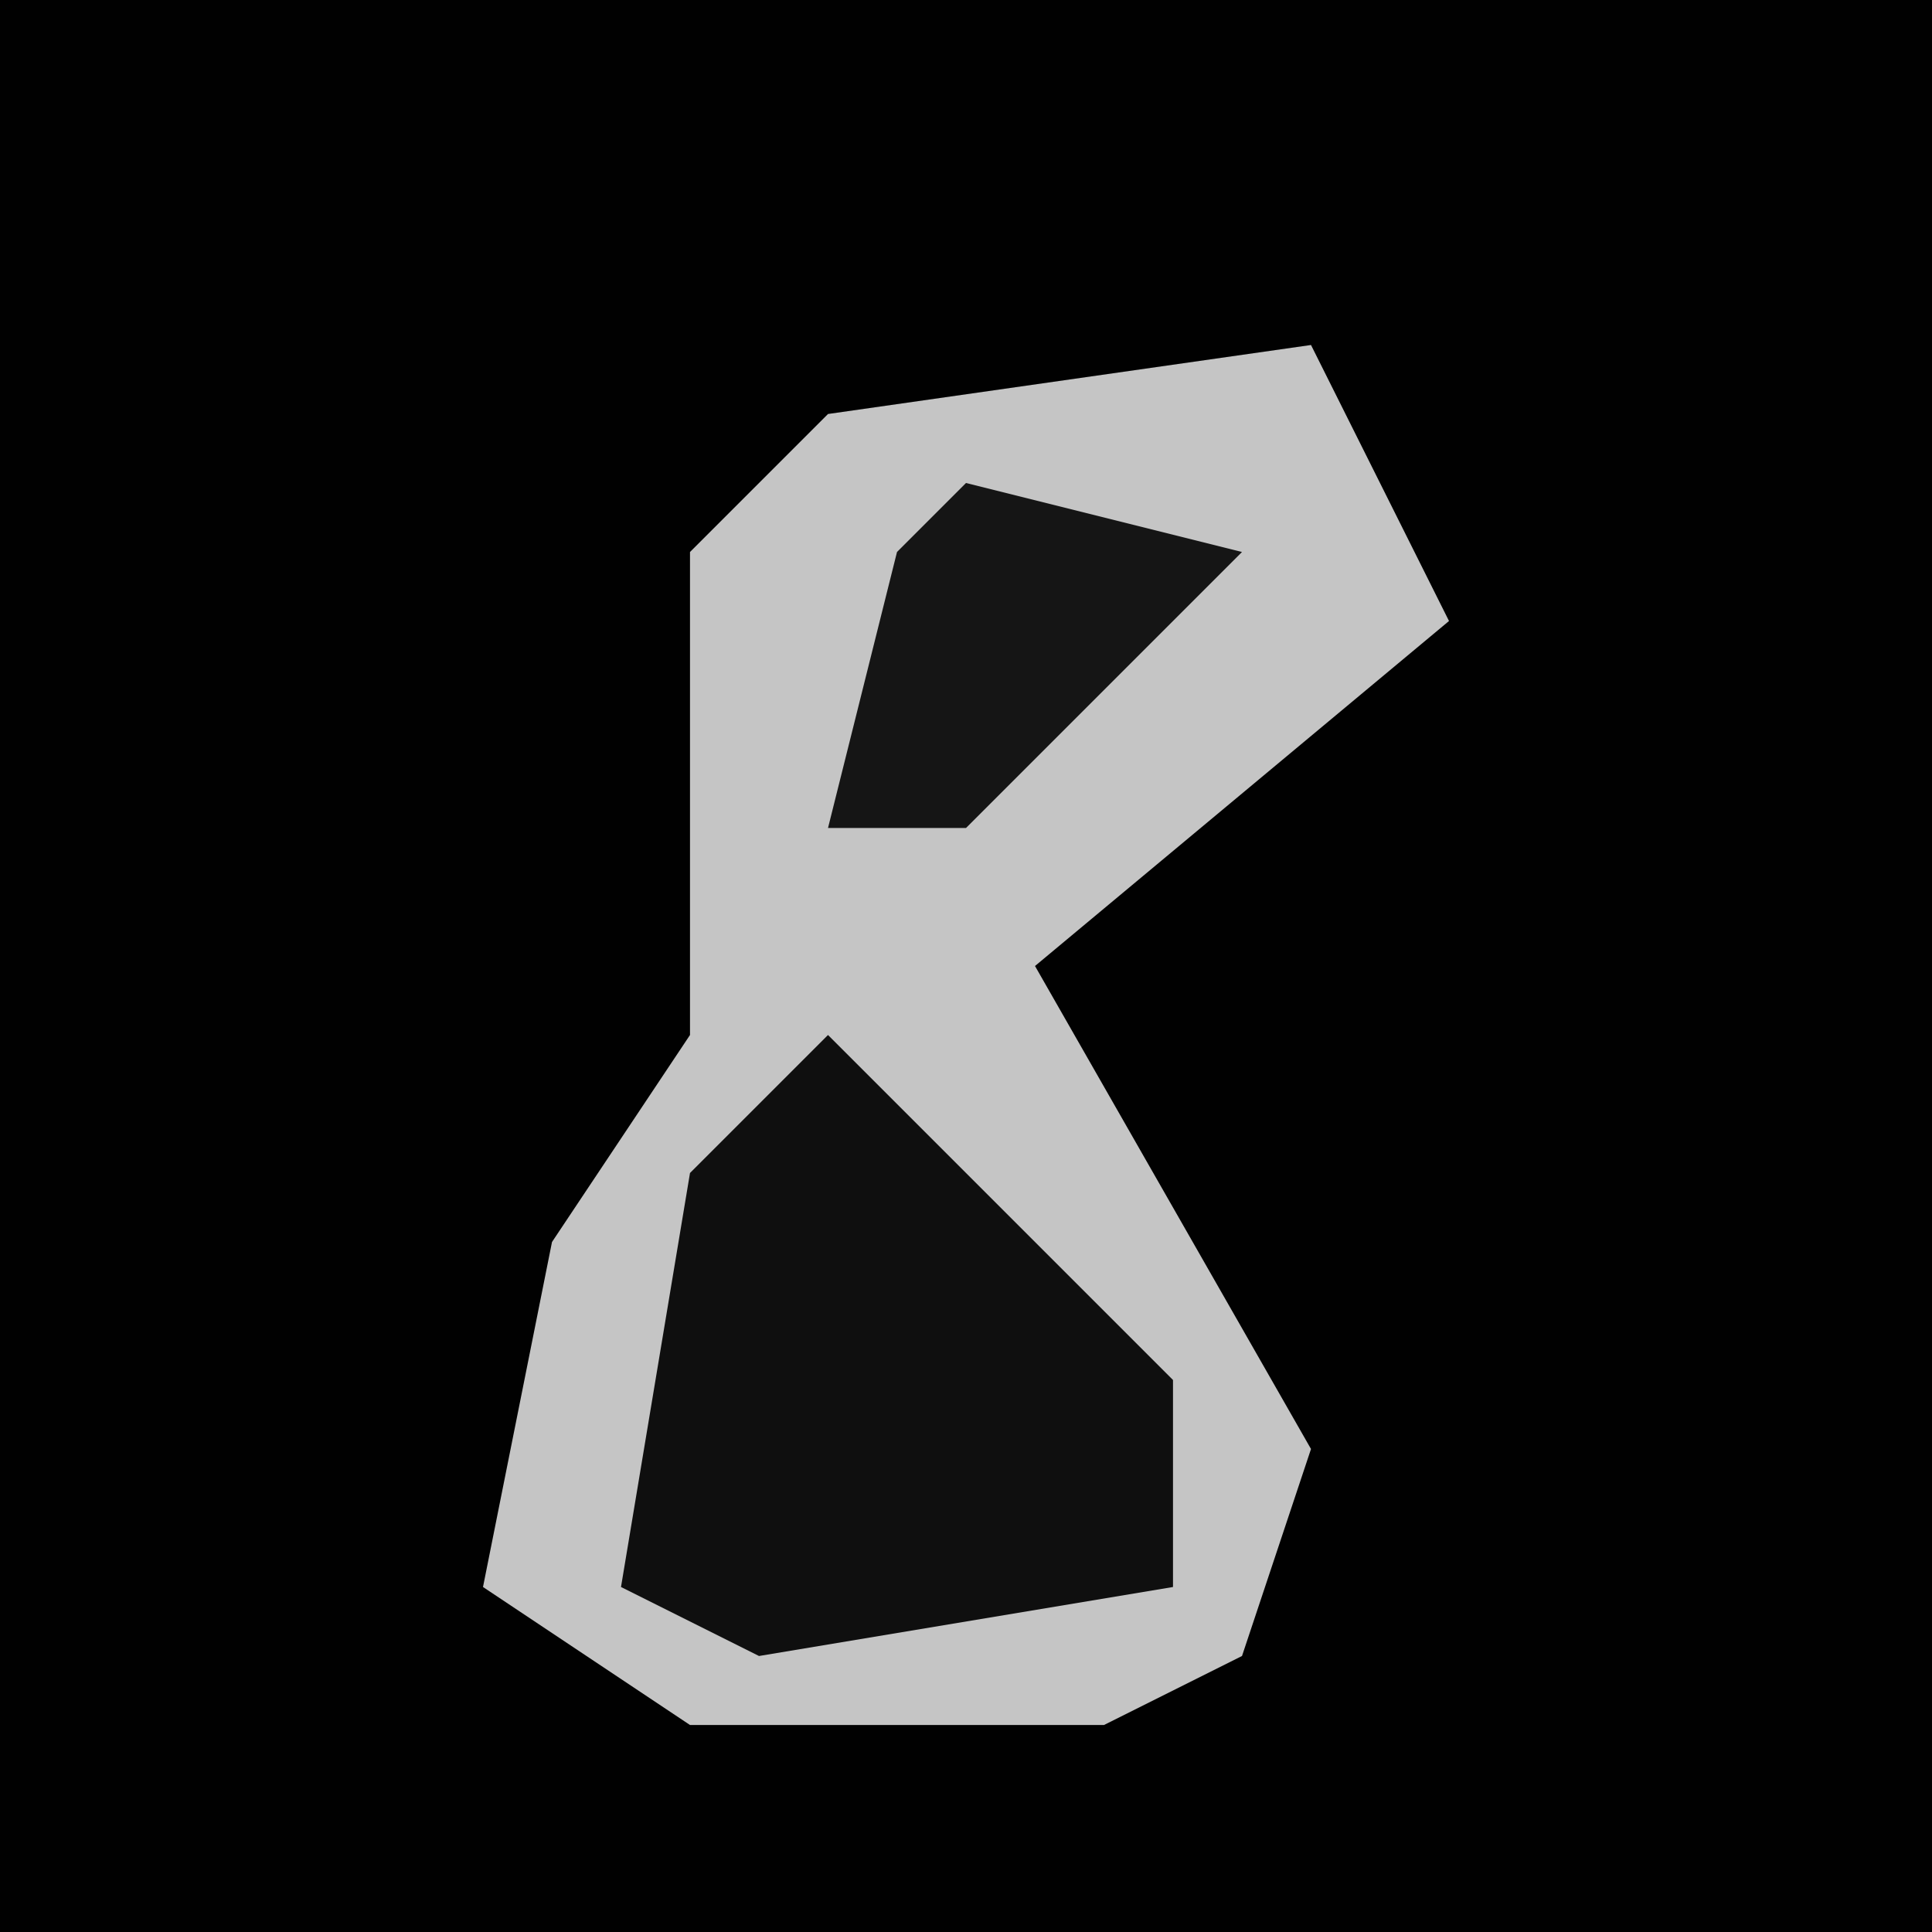 <?xml version="1.0" encoding="UTF-8"?>
<svg version="1.1" xmlns="http://www.w3.org/2000/svg" width="28" height="28">
<path d="M0,0 L28,0 L28,28 L0,28 Z " fill="#010101" transform="translate(0,0)"/>
<path d="M0,0 L2,4 L-4,9 L0,16 L-1,19 L-3,20 L-9,20 L-12,18 L-11,13 L-9,10 L-9,3 L-7,1 Z " fill="#C5C5C5" transform="translate(19,5)"/>
<path d="M0,0 L5,5 L5,8 L-1,9 L-3,8 L-2,2 Z " fill="#0F0F0F" transform="translate(12,15)"/>
<path d="M0,0 L4,1 L0,5 L-2,5 L-1,1 Z " fill="#151515" transform="translate(14,7)"/>
</svg>
